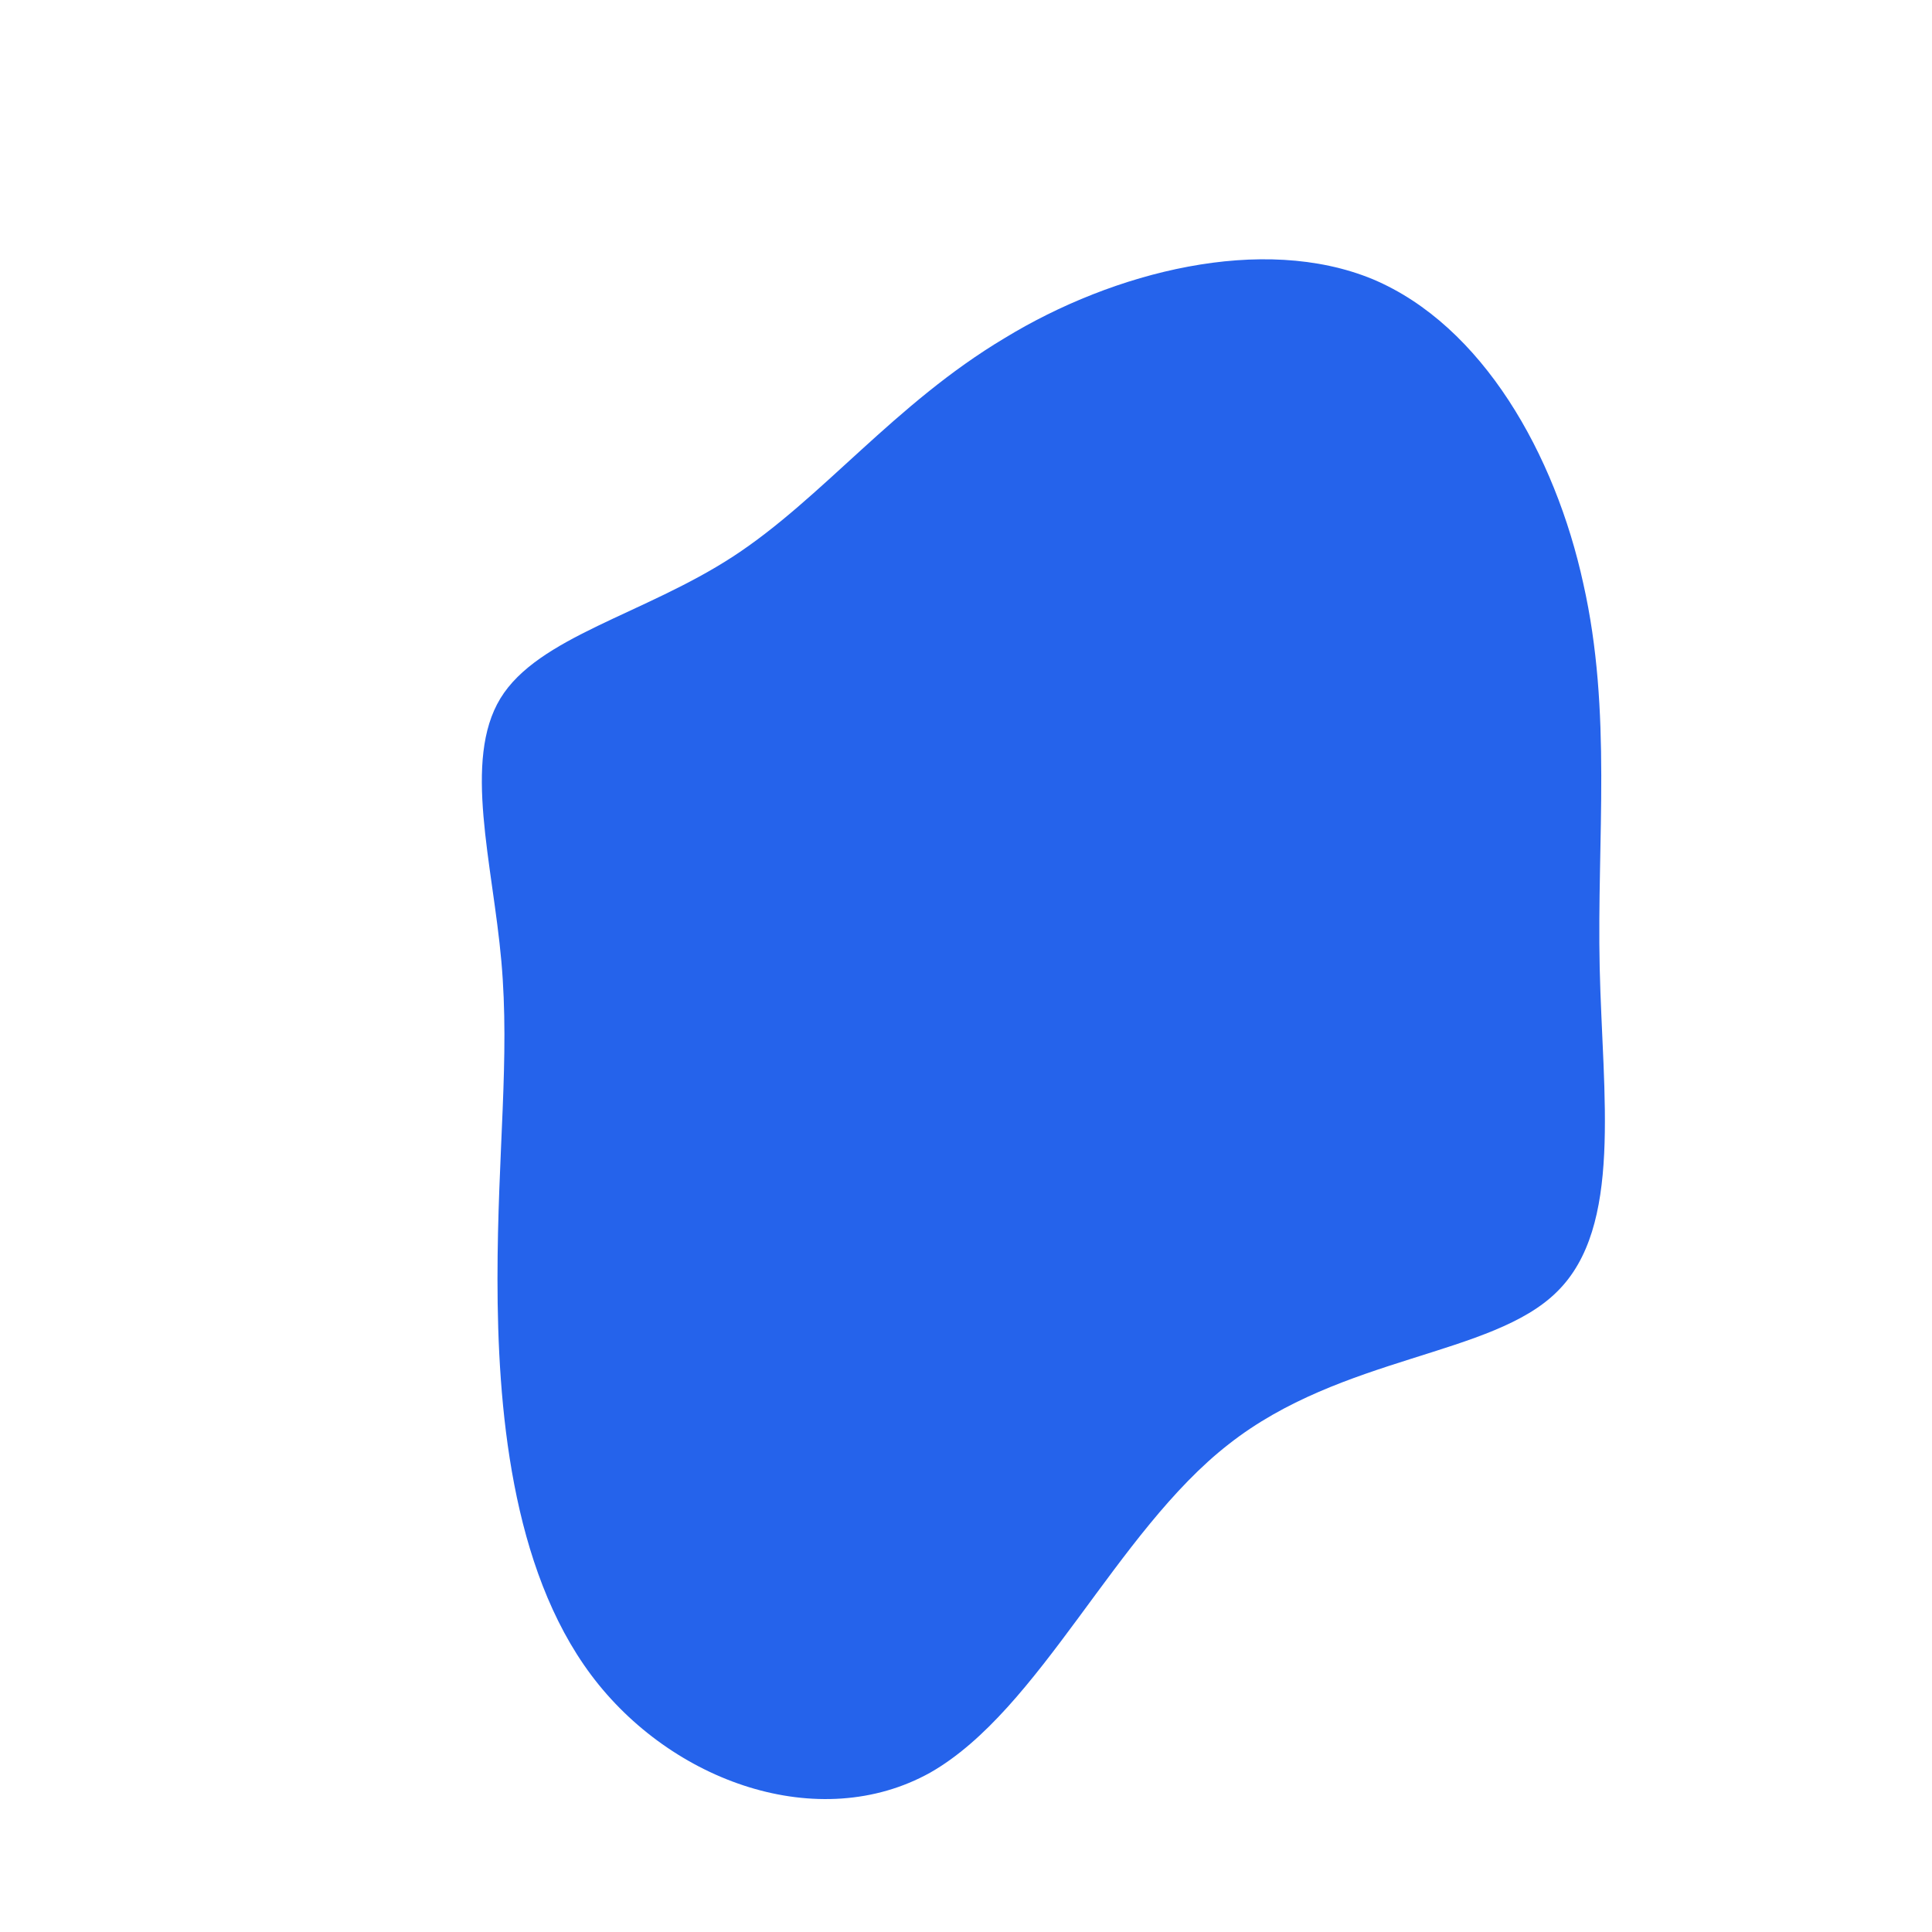 <?xml version="1.0" standalone="no"?>
<svg viewBox="0 0 200 200" xmlns="http://www.w3.org/2000/svg">
  <path fill="#2563EB" d="M42.1,-71.1C53.5,-66.3,61,-52.9,63.9,-39.6C66.9,-26.3,65.3,-13.2,65.6,0.2C65.9,13.5,68,27,61.2,33.7C54.5,40.4,38.9,40.3,27.2,49.5C15.5,58.6,7.7,77,-3.7,83.5C-15.2,89.9,-30.5,84.5,-38.8,73.4C-47.1,62.3,-48.5,45.6,-48.5,32.4C-48.5,19.2,-47.2,9.6,-48.1,-0.5C-49,-10.6,-52.1,-21.3,-48.2,-27.7C-44.3,-34.1,-33.3,-36.4,-24.1,-42.4C-14.9,-48.4,-7.4,-58.2,4,-65C15.3,-71.9,30.7,-75.8,42.1,-71.1Z" transform="translate(100 100)" />
</svg>
